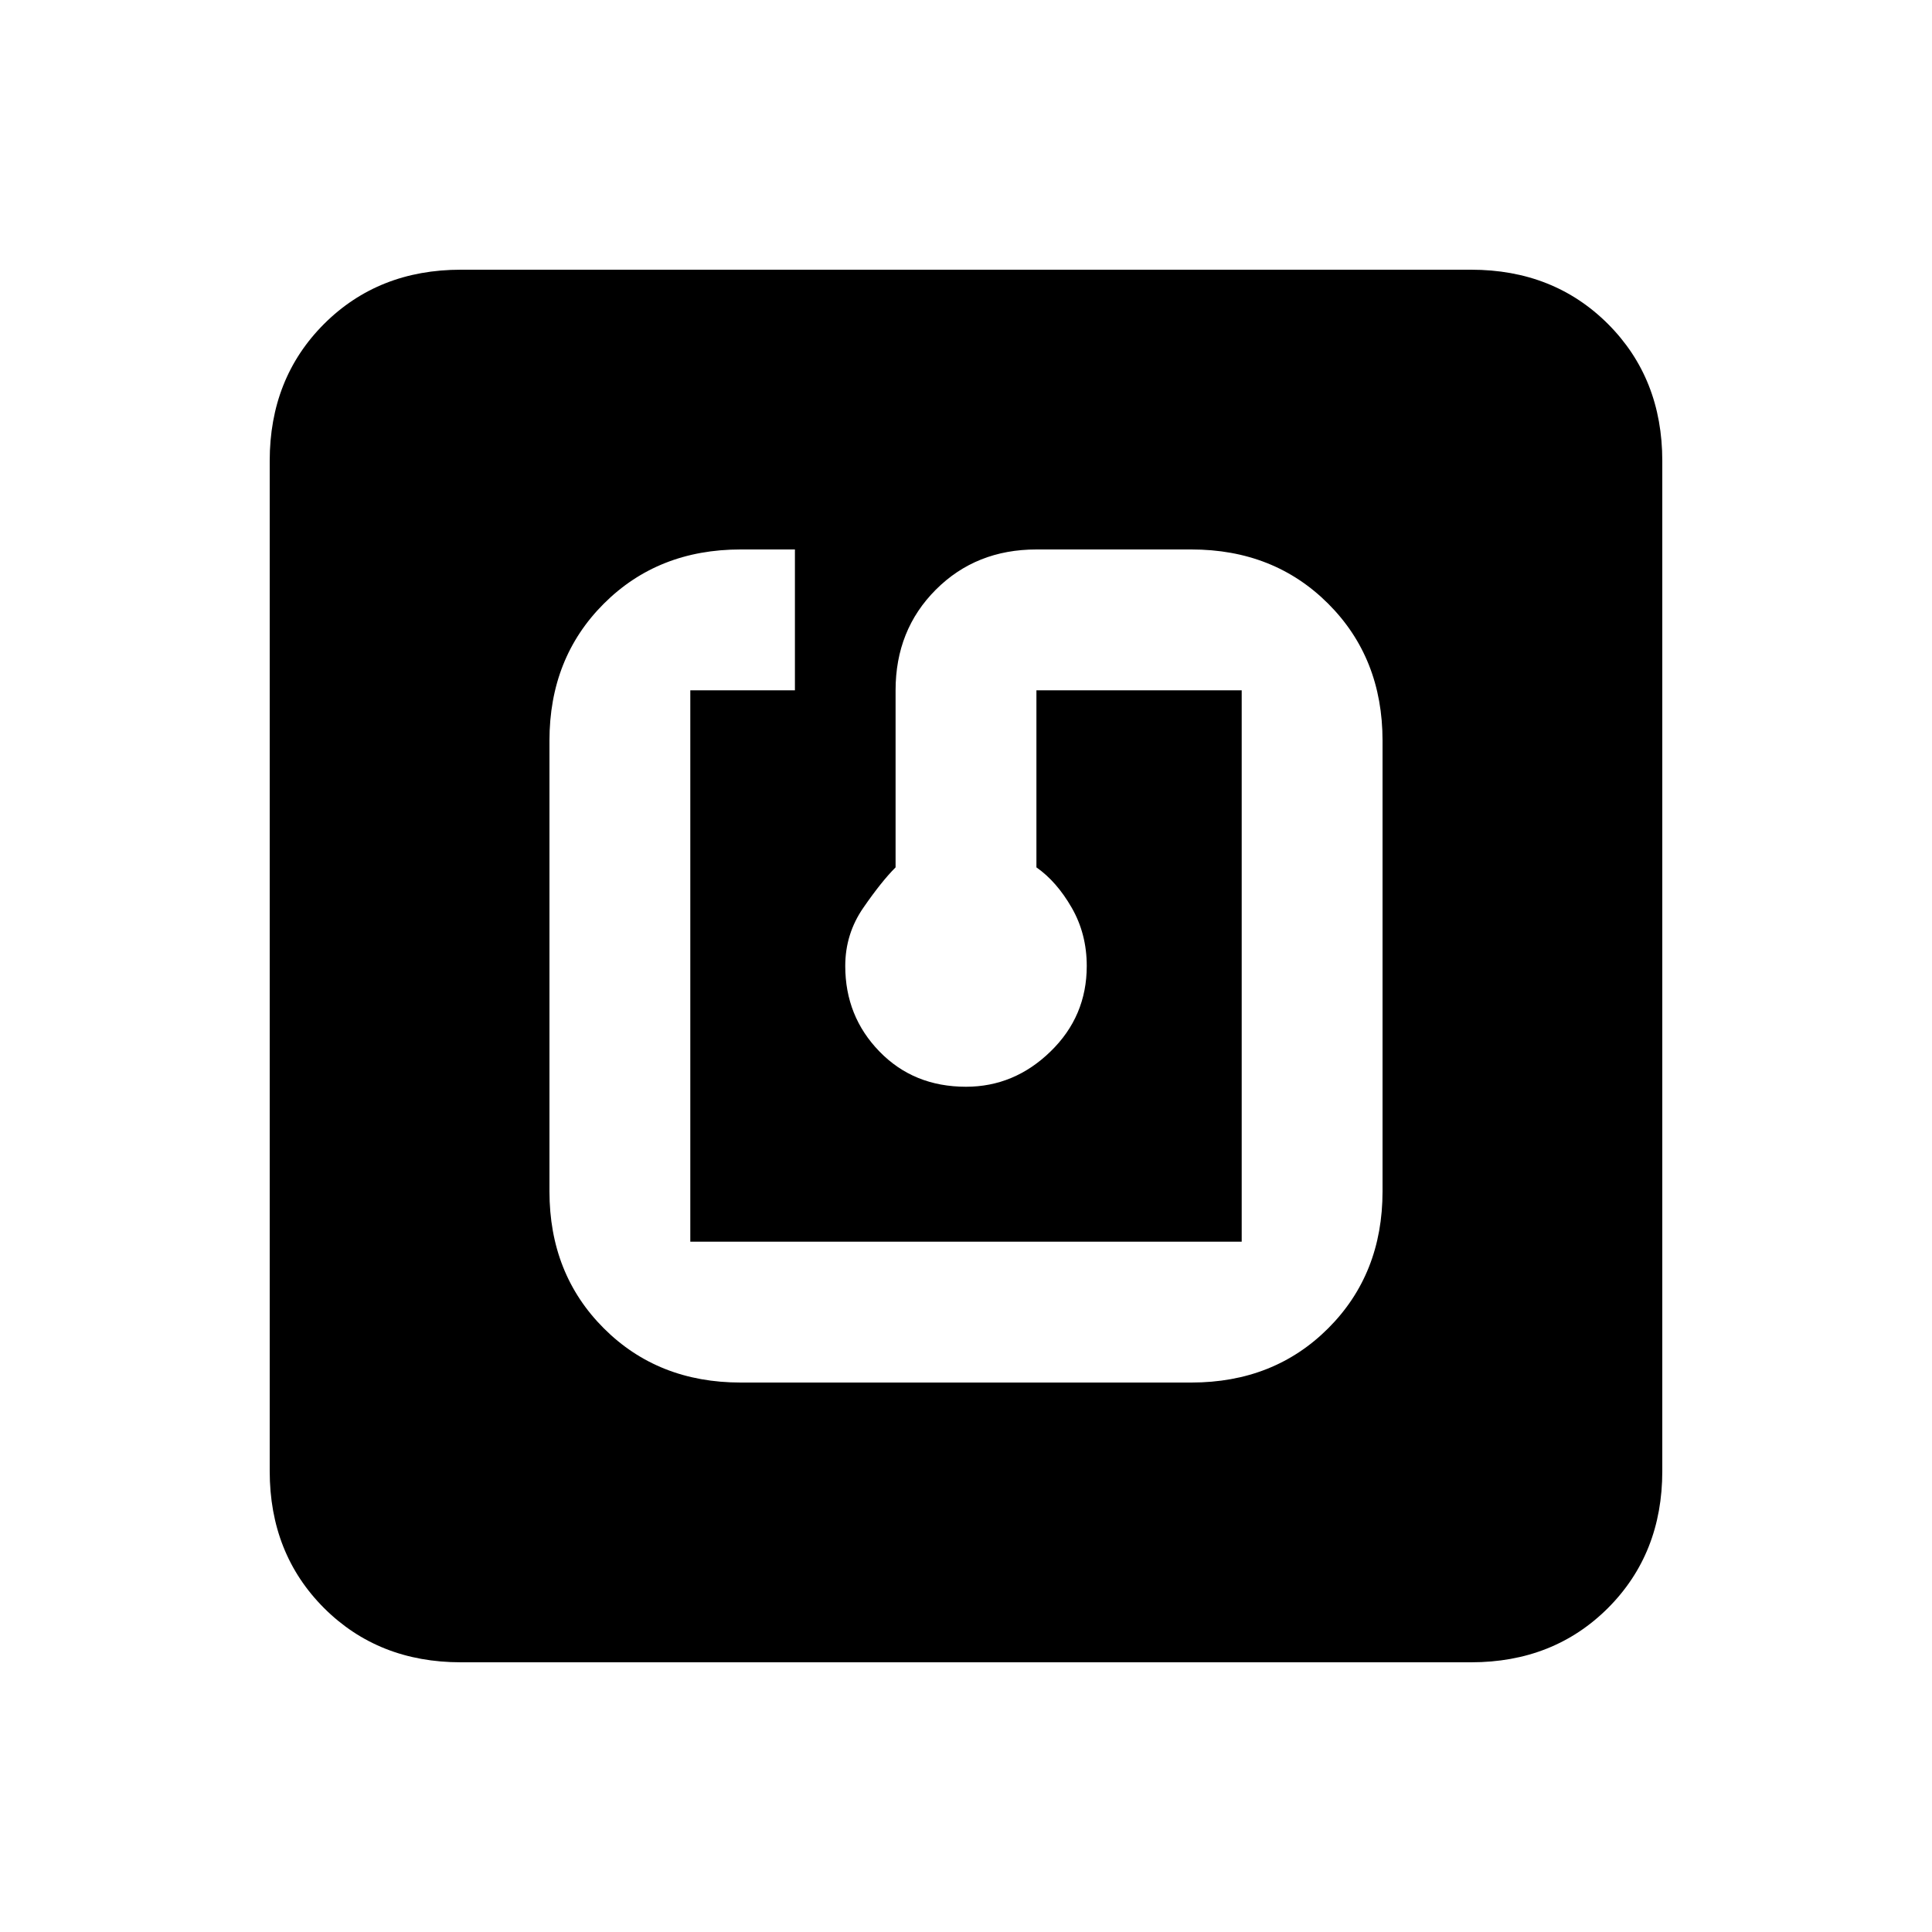 <svg xmlns="http://www.w3.org/2000/svg" height="20" width="20"><path d="M12.333 14.312q.855 0 1.417-.562t.562-1.417V7.667q0-.855-.562-1.417t-1.417-.562h-1.604q-.625 0-1.041.416-.417.417-.417 1.042v1.833q-.146.146-.333.417-.188.271-.188.604 0 .521.354.885.354.365.896.365.5 0 .875-.365.375-.364.375-.885 0-.333-.156-.604-.156-.271-.365-.417V7.146h2.125v5.708H7.146V7.146h1.083V5.688h-.562q-.855 0-1.417.562t-.562 1.417v4.666q0 .855.562 1.417t1.417.562Zm-7.562 2.896q-.854 0-1.417-.562-.562-.563-.562-1.417V4.771q0-.854.562-1.417.563-.562 1.417-.562h10.458q.854 0 1.417.562.562.563.562 1.417v10.458q0 .854-.562 1.417-.563.562-1.417.562Z"/></svg>